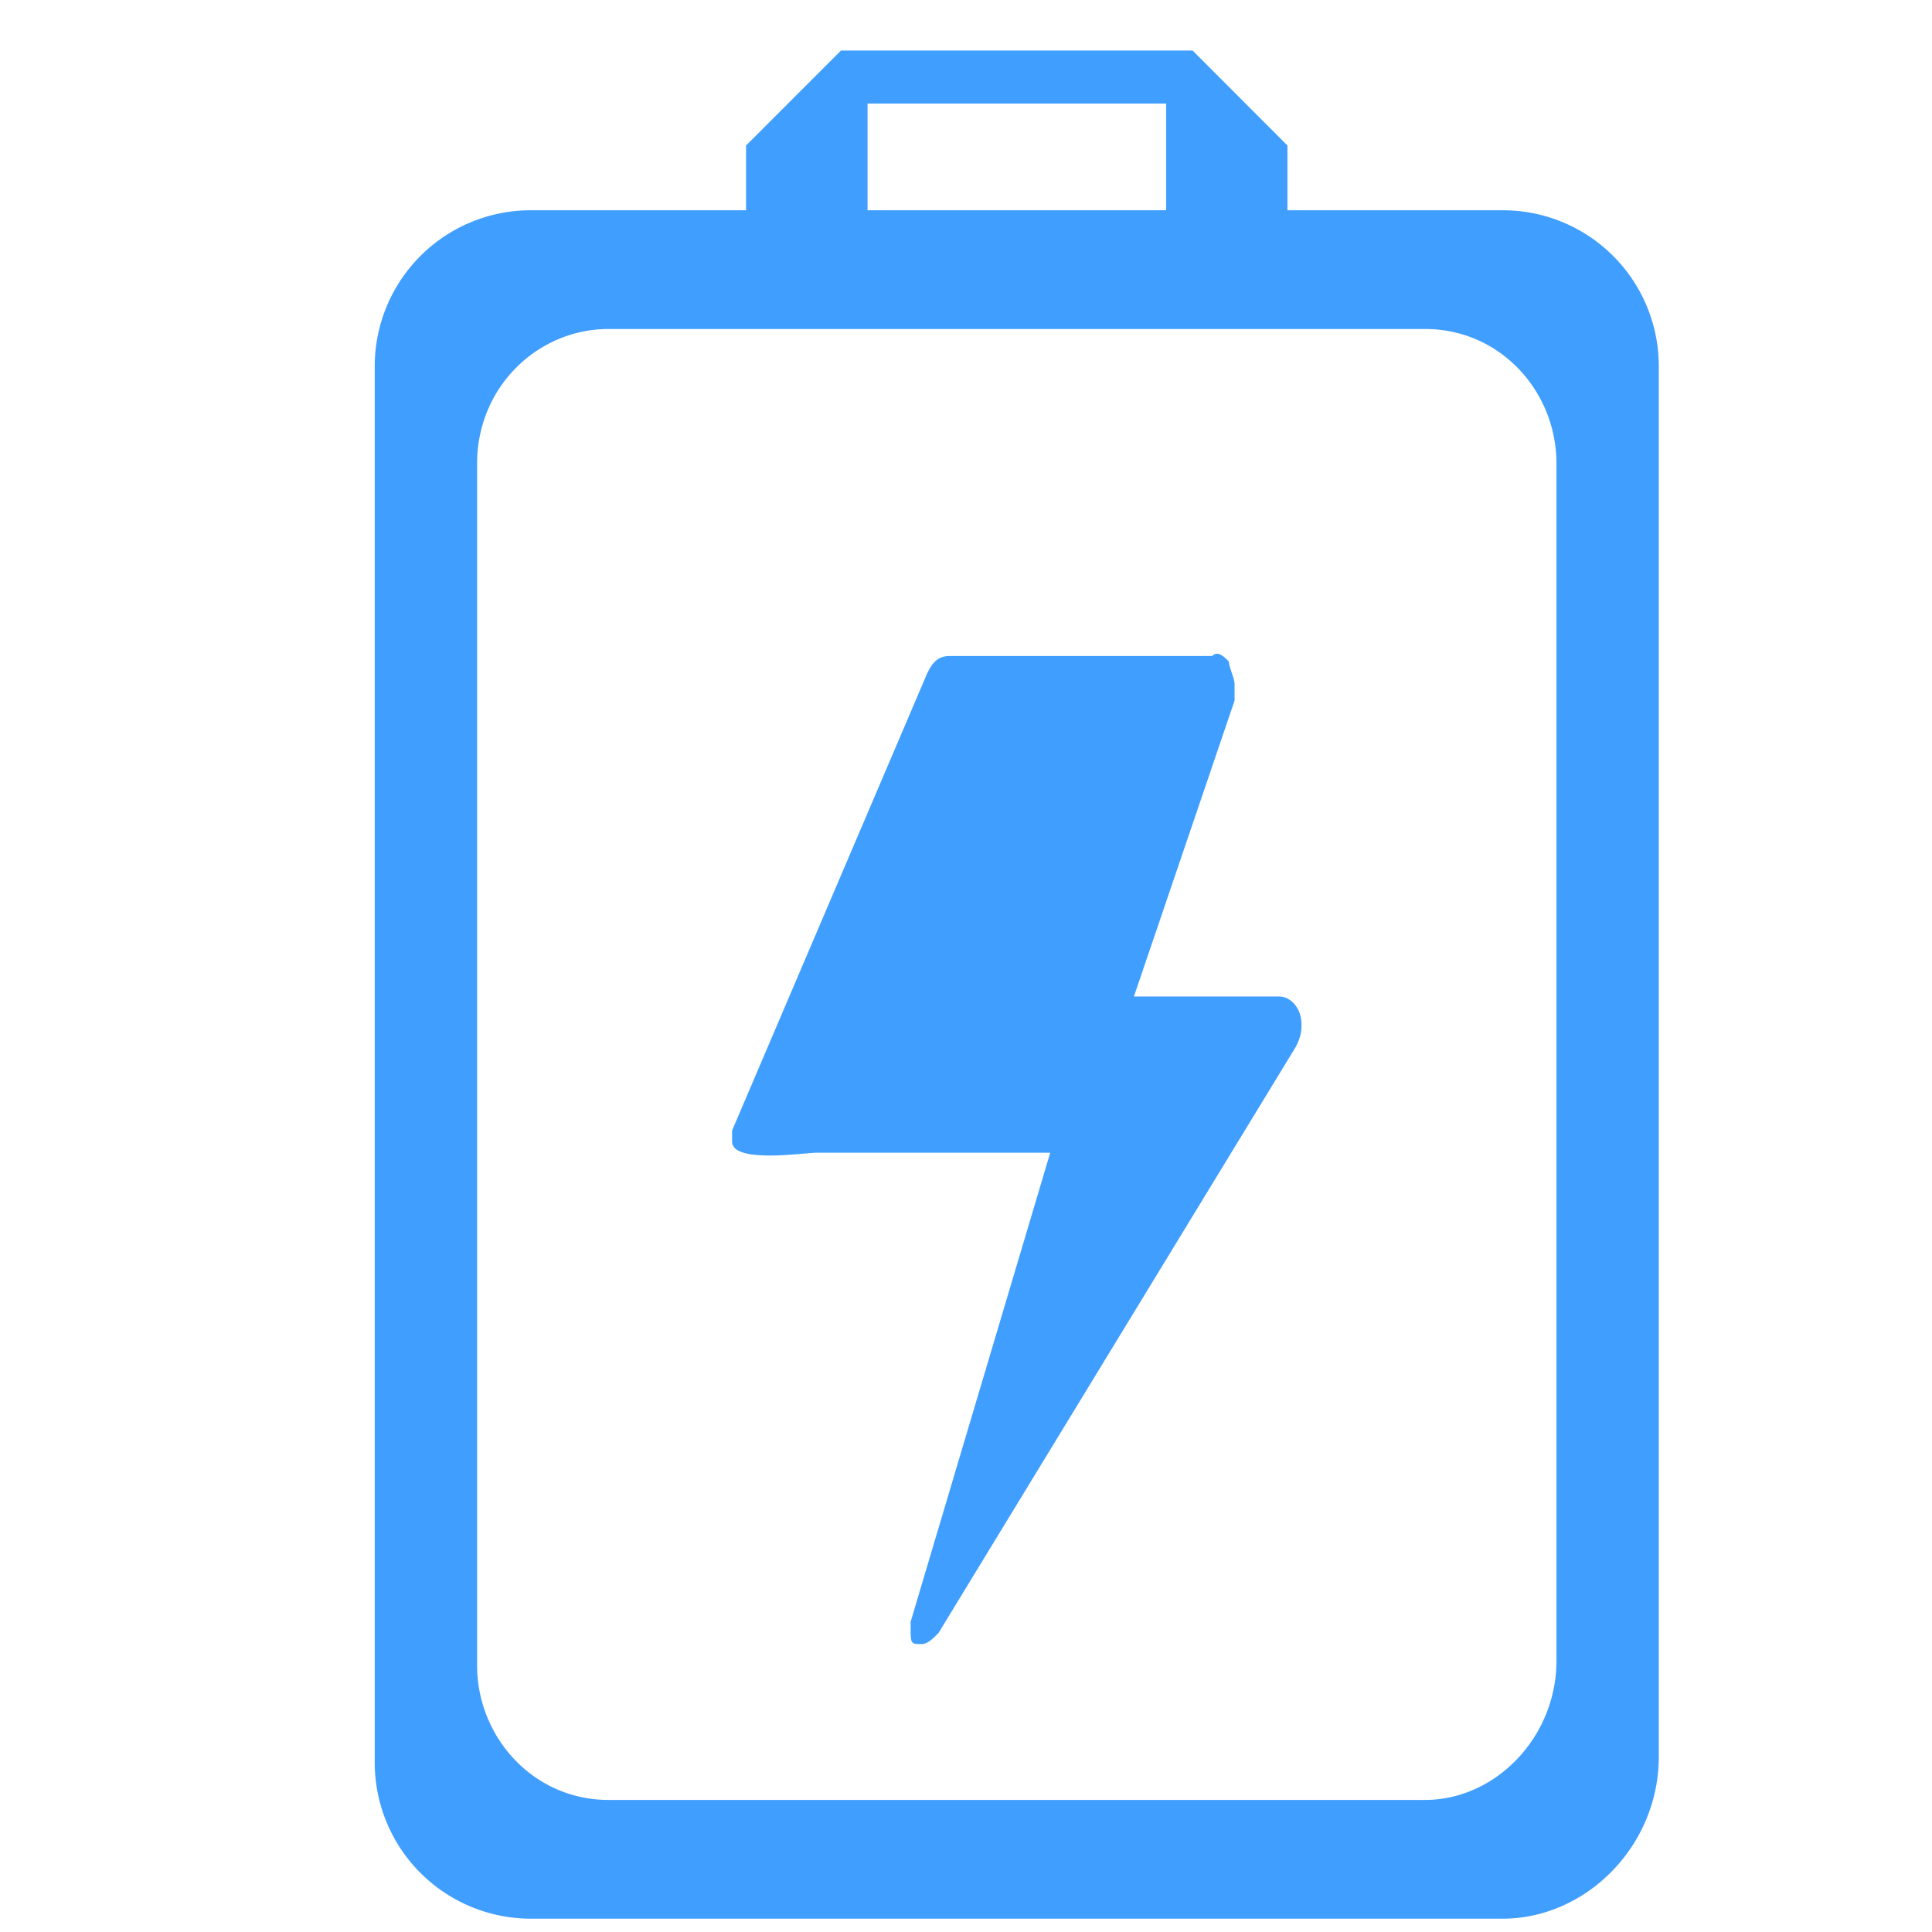 <?xml version="1.0" standalone="no"?><!DOCTYPE svg PUBLIC "-//W3C//DTD SVG 1.1//EN" "http://www.w3.org/Graphics/SVG/1.1/DTD/svg11.dtd"><svg t="1572241924851" class="icon" viewBox="0 0 1024 1024" version="1.1" xmlns="http://www.w3.org/2000/svg" p-id="4425" xmlns:xlink="http://www.w3.org/1999/xlink" width="200" height="200"><defs><style type="text/css"></style></defs><path d="M682.339 154.043h-64.237V54.895h-158.292v99.113h-64.378V77.127L445.726 26.798h186.389l50.259 50.329v76.916z" fill="#409EFF" p-id="4426"></path><path d="M796.343 111.44H281.428a82.711 82.711 0 0 0-82.816 82.851v739.762a82.781 82.781 0 0 0 82.816 82.887h514.915c44.393 0 82.851-38.563 82.851-85.837V194.292a82.641 82.641 0 0 0-82.851-82.851z m28.624 768.667c0 40.706-32.347 73.895-69.611 73.895H322.485c-39.687 0-69.611-33.155-69.611-71.332V245.709c0-40.741 32.312-71.332 69.611-71.332H755.356c39.828 0 69.611 33.084 69.611 71.332v634.398z" fill="#409EFF" p-id="4427"></path><path d="M432.38 610.972h124.26l-73.966 248.554v3.02c0 8.851 0 8.851 5.9 8.851 2.985 0 5.936-2.88 8.886-5.936l189.375-310.684c2.985-5.9 2.985-8.886 2.985-11.801 0-8.921-5.971-14.821-11.801-14.821h-77.021l53.349-156.817v-8.886c0-2.95-3.02-8.886-3.02-11.836-2.915-2.915-5.9-5.865-8.886-2.915h-139.011c-5.936 0-8.886 2.915-11.871 8.886l-103.538 242.619v5.865c0 11.836 38.423 5.9 44.358 5.9z" fill="#409EFF" p-id="4428"></path></svg>